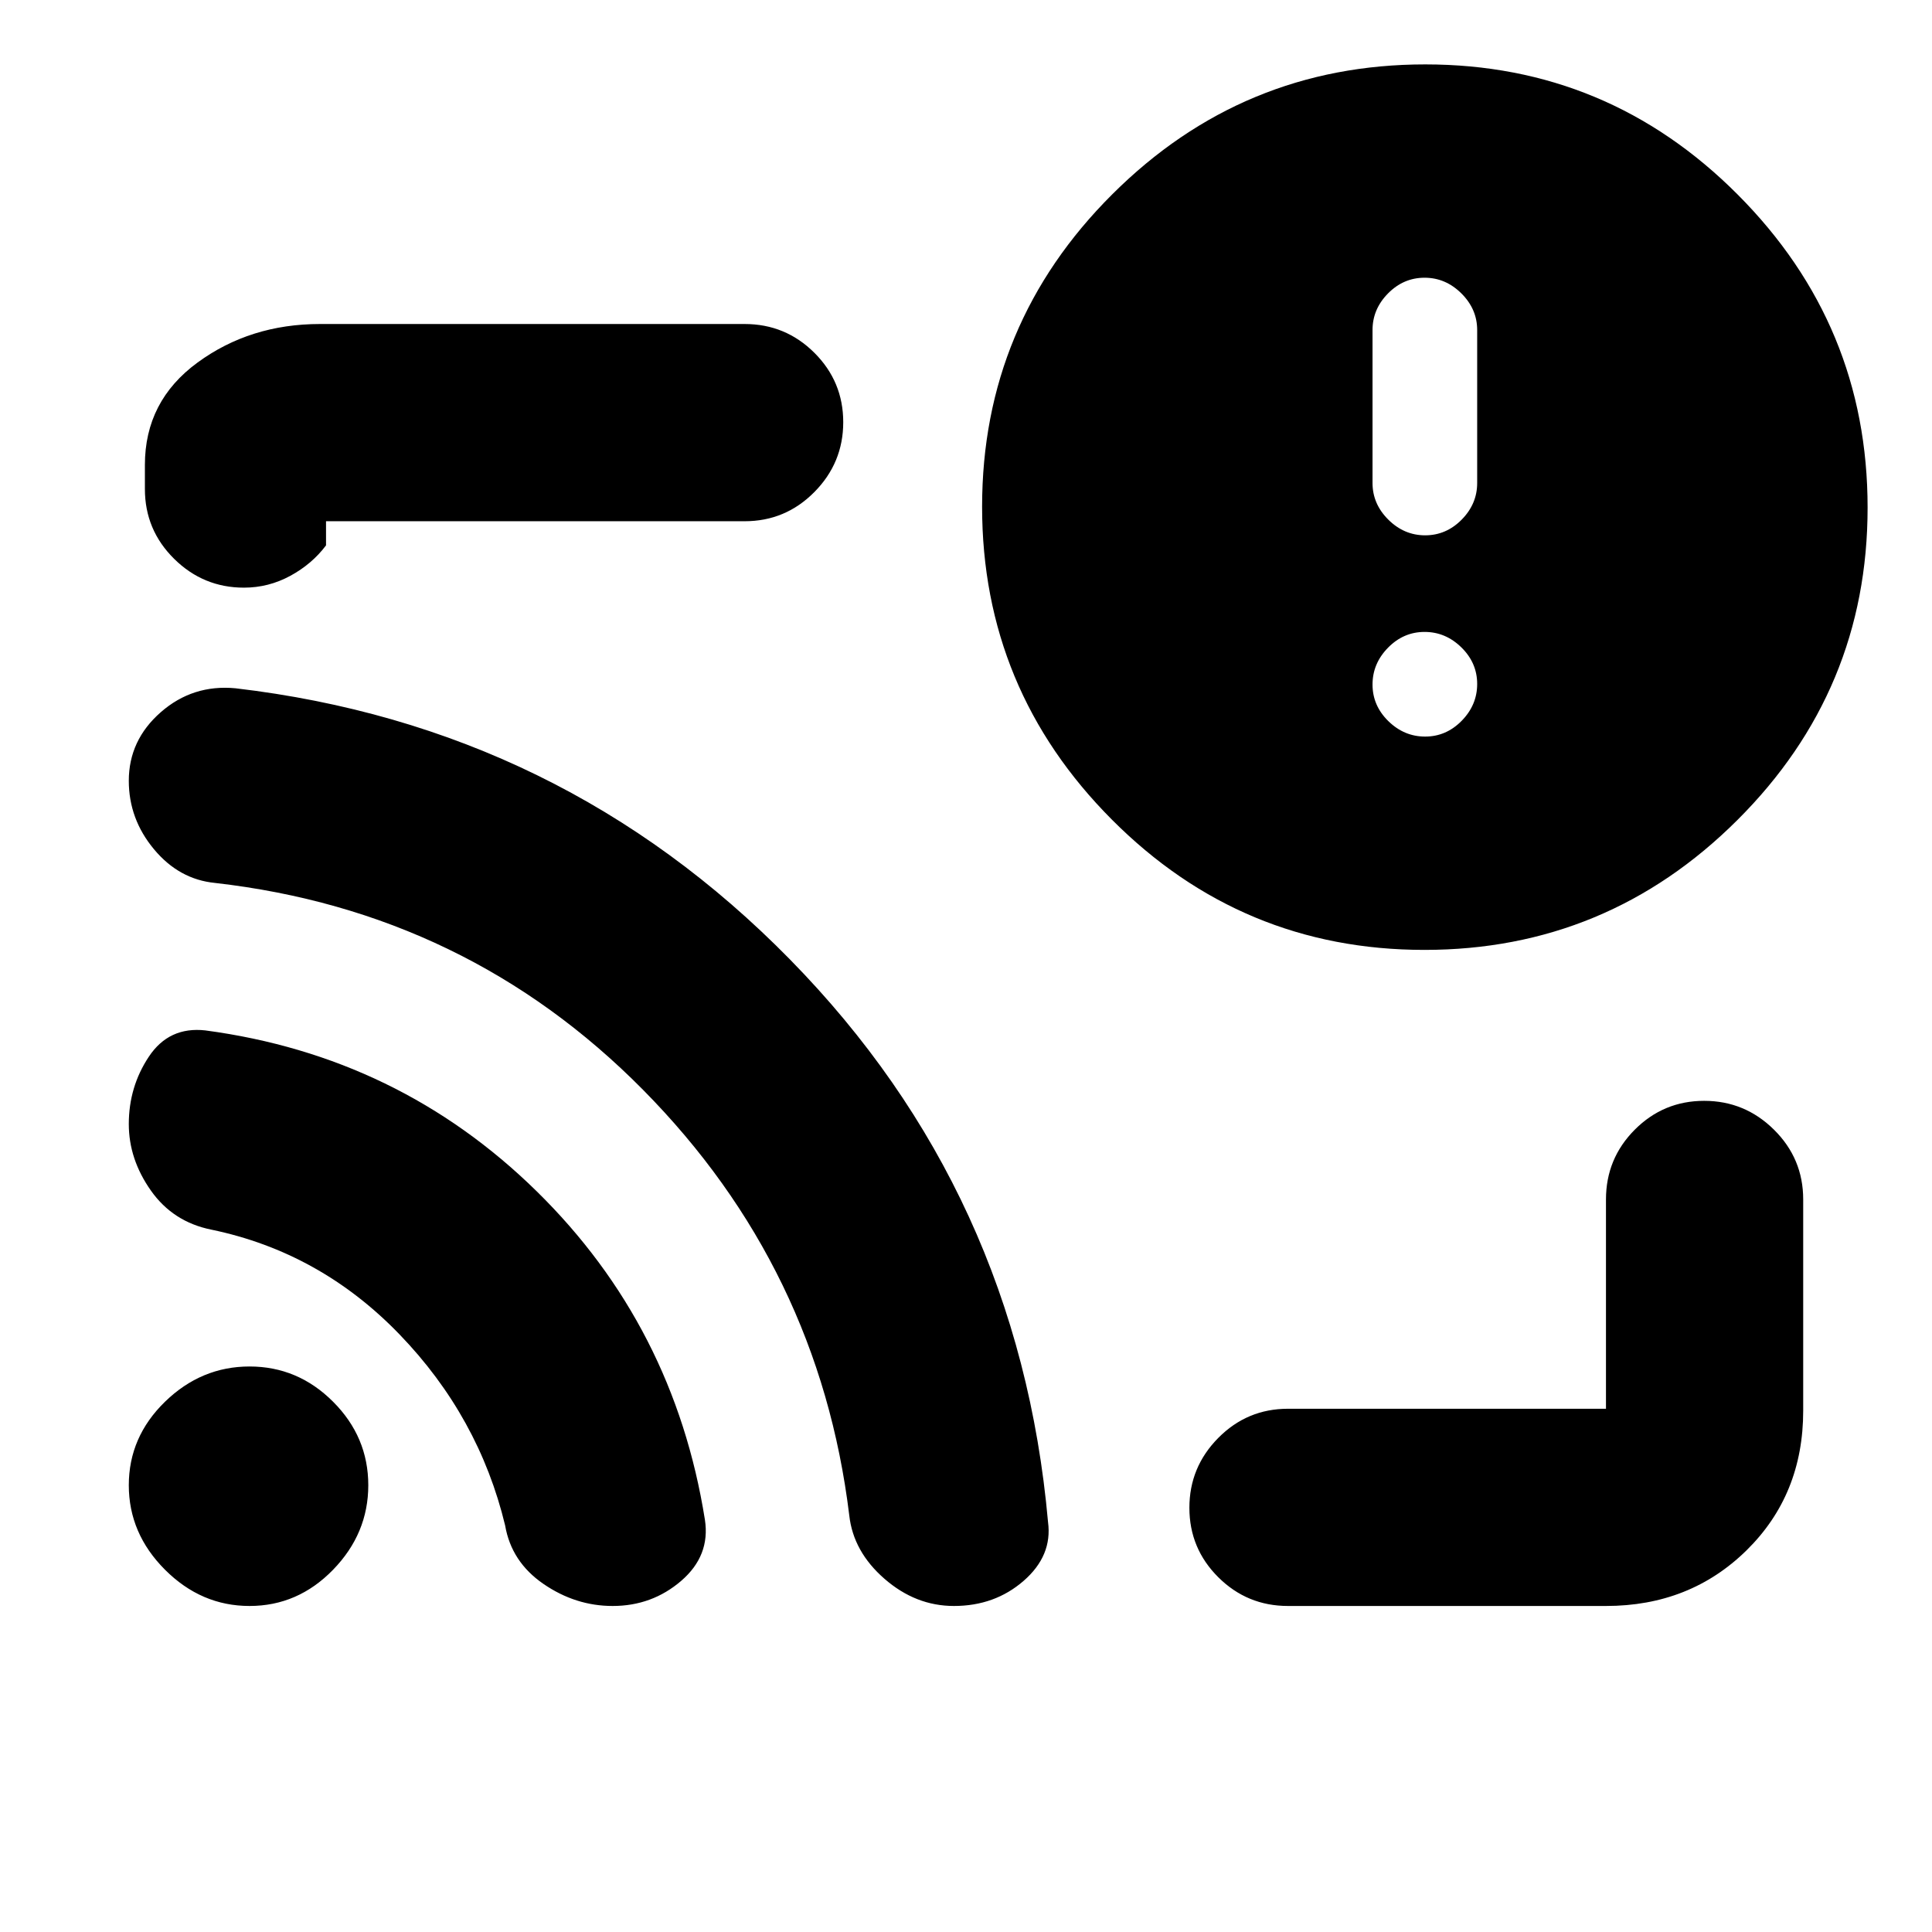 <svg xmlns="http://www.w3.org/2000/svg" height="20" viewBox="0 -960 960 960" width="20"><path d="M480-480Zm318 318H640q-20.3 0-34.65-14.29Q591-190.58 591-210.79t14.35-34.71Q619.7-260 640-260h158v1-105q0-20.3 14.29-34.65Q826.58-413 846.79-413t34.71 14.35Q896-384.3 896-364v105q0 41.7-28.15 69.35Q839.7-162 798-162ZM121.21-668Q101-668 86.5-682.35T72-717v-12q0-31.7 26.15-50.85Q124.3-799 159-799h211q20.3 0 34.65 14.29Q419-770.42 419-750.21t-14.35 34.71Q390.3-701 370-701H162v12q-7 9.3-17.79 15.15t-23 5.85Zm586.56 180Q617-488 552.5-552.73 488-617.45 488-708.23q0-90.77 64.73-155.27 64.72-64.5 155.5-64.5 90.77 0 155.27 64.73 64.5 64.72 64.5 155.5 0 90.77-64.73 155.27-64.72 64.5-155.5 64.5Zm.37-106q10.46 0 18.16-7.84 7.7-7.85 7.7-18.3 0-10.46-7.84-18.16-7.85-7.7-18.3-7.7-10.46 0-18.16 7.84-7.7 7.85-7.7 18.3 0 10.46 7.84 18.16 7.85 7.7 18.3 7.7Zm0-100q10.46 0 18.16-7.8 7.7-7.8 7.7-18.2v-76q0-10.4-7.84-18.2-7.85-7.8-18.3-7.8-10.46 0-18.16 7.8-7.7 7.8-7.7 18.2v76q0 10.4 7.84 18.2 7.85 7.8 18.3 7.8ZM124-162q-24 0-42-18t-18-42q0-24 18-41.5t42-17.5q24 0 41.5 17.5T183-222q0 24-17.5 42T124-162Zm180.42 0q-18.42 0-34.36-10.94Q254.11-183.89 251-202q-13-54-52.43-94.89T105-349q-19.06-3.85-30.03-19.43Q64-384 64-401.45 64-420 74-435q10-15 28-13 96.25 12.81 164.63 79.9Q335-301 350.27-204.82 353-187 338.5-174.5T304.42-162ZM474-162q-19 0-34.5-13.5T422-207q-15-123-102.5-211.5T106.89-521.27Q89-523 76.5-538.03q-12.5-15.02-12.5-34 0-20.17 15.88-34.07Q95.75-620 117-618q162 19 275.59 134.81 113.59 115.8 128.17 279.5Q523-187 508.65-174.5T474-162Z"/></svg>